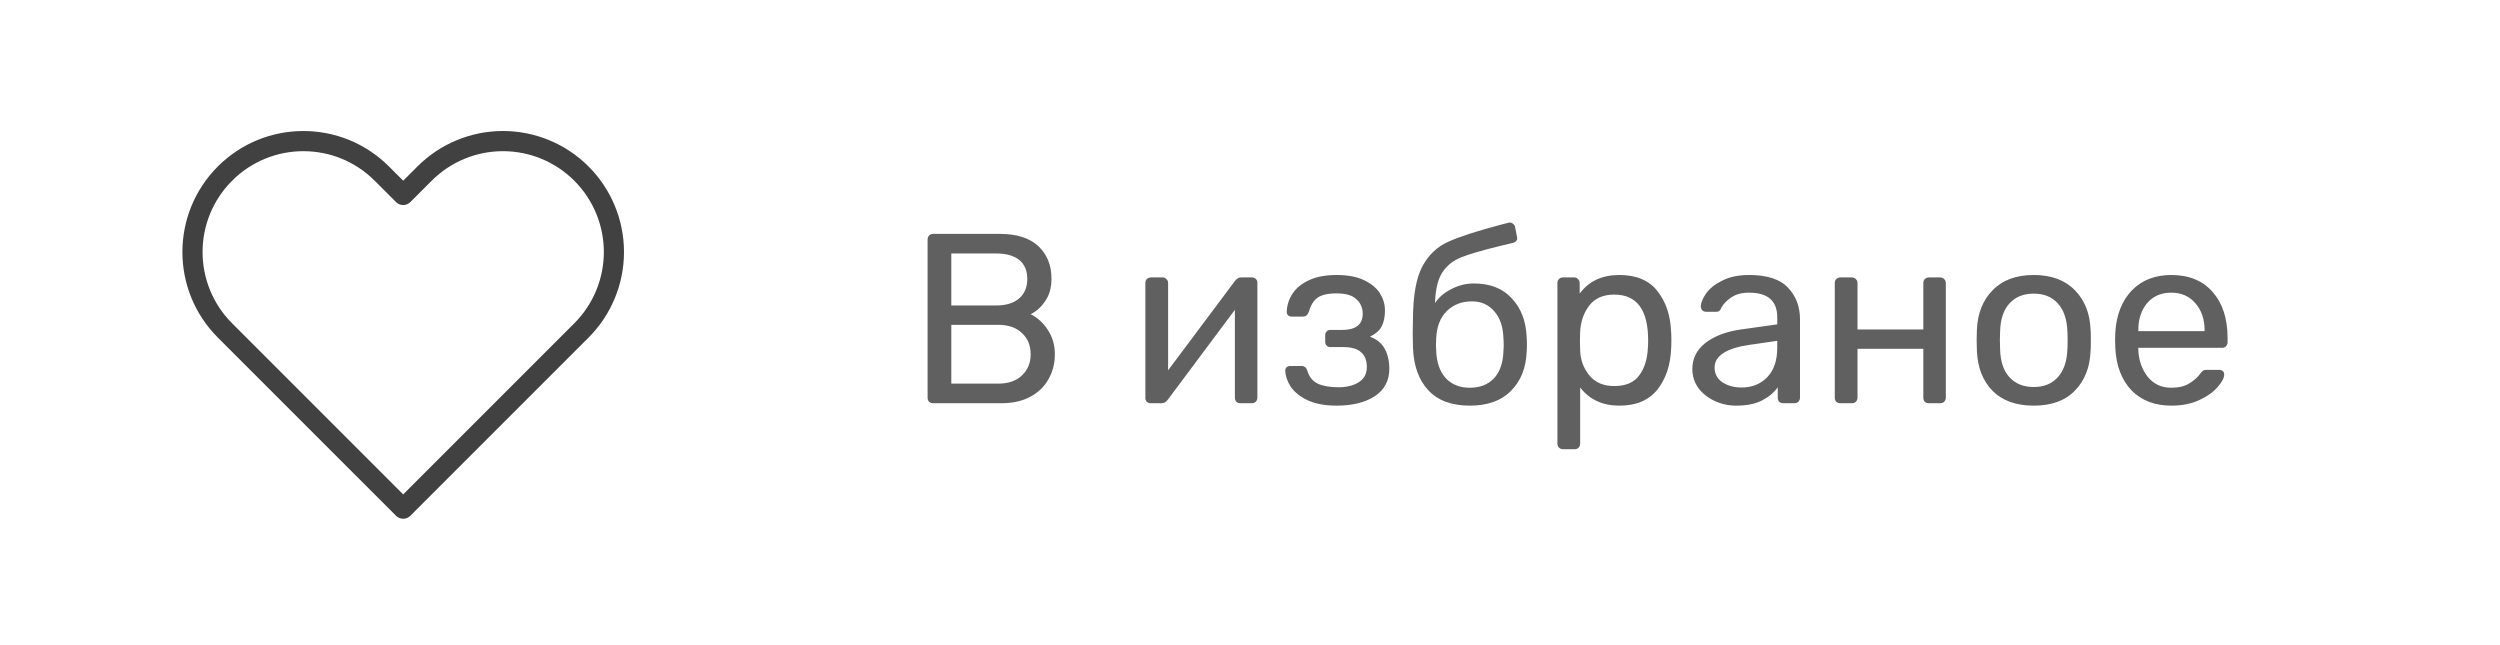 <svg width="124" height="32" viewBox="0 0 124 32" fill="none" xmlns="http://www.w3.org/2000/svg">
<path fill-rule="evenodd" clip-rule="evenodd" d="M20.705 8.256C21.83 7.131 23.356 6.498 24.948 6.498C26.54 6.498 28.066 7.131 29.192 8.256C30.317 9.382 30.95 10.908 30.95 12.5C30.95 14.092 30.317 15.618 29.192 16.744C29.192 16.744 29.192 16.744 29.192 16.744L20.352 25.584C20.157 25.779 19.84 25.779 19.645 25.584L10.805 16.744C8.461 14.4 8.461 10.6 10.805 8.256C13.148 5.913 16.948 5.913 19.292 8.256L19.998 8.963L20.705 8.256C20.705 8.256 20.705 8.256 20.705 8.256ZM24.948 7.498C23.622 7.498 22.35 8.025 21.412 8.963L20.352 10.024C20.258 10.117 20.131 10.17 19.998 10.17C19.866 10.17 19.738 10.117 19.645 10.024L18.585 8.964C16.631 7.01 13.465 7.01 11.512 8.964C9.559 10.917 9.559 14.083 11.512 16.036L19.998 24.523L28.485 16.036C29.423 15.099 29.95 13.826 29.95 12.5C29.95 11.174 29.423 9.901 28.485 8.964C27.547 8.025 26.275 7.498 24.948 7.498Z" fill="#414141"/>
<path d="M46.285 20C46.205 20 46.137 19.976 46.081 19.928C46.033 19.872 46.009 19.804 46.009 19.724V11.888C46.009 11.8 46.033 11.732 46.081 11.684C46.137 11.628 46.205 11.6 46.285 11.6H49.573C50.429 11.6 51.073 11.804 51.505 12.212C51.937 12.62 52.153 13.156 52.153 13.82C52.153 14.268 52.049 14.64 51.841 14.936C51.641 15.232 51.401 15.448 51.121 15.584C51.457 15.752 51.741 16.012 51.973 16.364C52.205 16.716 52.321 17.12 52.321 17.576C52.321 18.024 52.217 18.432 52.009 18.8C51.809 19.168 51.509 19.46 51.109 19.676C50.709 19.892 50.229 20 49.669 20H46.285ZM49.393 15.152C49.897 15.152 50.281 15.036 50.545 14.804C50.817 14.572 50.953 14.248 50.953 13.832C50.953 13.424 50.821 13.112 50.557 12.896C50.293 12.68 49.905 12.572 49.393 12.572H47.185V15.152H49.393ZM49.513 19.028C50.017 19.028 50.409 18.892 50.689 18.62C50.977 18.348 51.121 18 51.121 17.576C51.121 17.136 50.977 16.784 50.689 16.52C50.409 16.248 50.017 16.112 49.513 16.112H47.185V19.028H49.513ZM62.114 13.76C62.178 13.76 62.234 13.784 62.282 13.832C62.338 13.88 62.366 13.936 62.366 14V19.724C62.366 19.804 62.338 19.872 62.282 19.928C62.234 19.976 62.17 20 62.09 20H61.526C61.446 20 61.378 19.976 61.322 19.928C61.274 19.872 61.25 19.804 61.25 19.724V15.368L57.926 19.82C57.838 19.94 57.734 20 57.614 20H57.074C57.002 20 56.938 19.976 56.882 19.928C56.834 19.872 56.81 19.812 56.81 19.748V14.036C56.81 13.956 56.834 13.892 56.882 13.844C56.938 13.788 57.006 13.76 57.086 13.76H57.662C57.742 13.76 57.806 13.788 57.854 13.844C57.91 13.892 57.938 13.956 57.938 14.036V18.368L61.25 13.94C61.338 13.82 61.442 13.76 61.562 13.76H62.114ZM66.294 20.12C65.71 20.12 65.226 20.028 64.842 19.844C64.466 19.66 64.19 19.436 64.014 19.172C63.846 18.908 63.758 18.648 63.75 18.392V18.368C63.75 18.304 63.774 18.252 63.822 18.212C63.87 18.172 63.926 18.152 63.99 18.152H64.554C64.698 18.152 64.794 18.228 64.842 18.38C64.93 18.684 65.102 18.9 65.358 19.028C65.622 19.148 65.966 19.208 66.39 19.208C66.798 19.208 67.134 19.124 67.398 18.956C67.662 18.788 67.794 18.54 67.794 18.212C67.794 17.876 67.698 17.628 67.506 17.468C67.322 17.3 67.034 17.216 66.642 17.216H65.982C65.91 17.216 65.85 17.192 65.802 17.144C65.754 17.096 65.73 17.032 65.73 16.952V16.628C65.73 16.548 65.754 16.484 65.802 16.436C65.85 16.388 65.91 16.364 65.982 16.364H66.57C67.25 16.364 67.59 16.096 67.59 15.56C67.59 15.272 67.486 15.032 67.278 14.84C67.078 14.648 66.75 14.552 66.294 14.552C65.854 14.552 65.534 14.628 65.334 14.78C65.142 14.924 65.002 15.156 64.914 15.476C64.882 15.556 64.842 15.616 64.794 15.656C64.754 15.688 64.694 15.704 64.614 15.704H64.074C64.002 15.704 63.942 15.684 63.894 15.644C63.846 15.596 63.822 15.54 63.822 15.476C63.83 15.148 63.926 14.844 64.11 14.564C64.294 14.284 64.57 14.06 64.938 13.892C65.306 13.724 65.758 13.64 66.294 13.64C66.854 13.64 67.314 13.728 67.674 13.904C68.034 14.08 68.294 14.3 68.454 14.564C68.614 14.828 68.694 15.104 68.694 15.392C68.694 15.72 68.638 15.988 68.526 16.196C68.422 16.396 68.23 16.564 67.95 16.7C68.294 16.828 68.538 17.028 68.682 17.3C68.834 17.572 68.91 17.904 68.91 18.296C68.91 18.88 68.67 19.332 68.19 19.652C67.71 19.964 67.078 20.12 66.294 20.12ZM75.723 16.736C75.731 16.816 75.735 16.944 75.735 17.12C75.735 17.272 75.731 17.38 75.723 17.444C75.691 18.252 75.431 18.9 74.943 19.388C74.463 19.876 73.783 20.12 72.903 20.12C71.999 20.12 71.311 19.864 70.839 19.352C70.367 18.84 70.115 18.136 70.083 17.24L70.071 16.52L70.083 15.8C70.091 14.656 70.243 13.8 70.539 13.232C70.843 12.656 71.271 12.244 71.823 11.996C72.383 11.74 73.287 11.448 74.535 11.12L74.823 11.048L74.883 11.036C74.947 11.036 75.003 11.06 75.051 11.108C75.107 11.148 75.139 11.196 75.147 11.252L75.243 11.744L75.255 11.816C75.255 11.872 75.235 11.92 75.195 11.96C75.163 12 75.115 12.028 75.051 12.044L74.451 12.188C73.531 12.412 72.871 12.604 72.471 12.764C72.071 12.924 71.759 13.176 71.535 13.52C71.319 13.856 71.199 14.36 71.175 15.032C71.367 14.744 71.639 14.512 71.991 14.336C72.343 14.152 72.715 14.06 73.107 14.06C73.915 14.06 74.543 14.308 74.991 14.804C75.447 15.292 75.691 15.936 75.723 16.736ZM74.571 17.396C74.579 17.34 74.583 17.248 74.583 17.12C74.583 16.976 74.579 16.868 74.571 16.796C74.555 16.212 74.403 15.76 74.115 15.44C73.835 15.112 73.467 14.948 73.011 14.948C72.499 14.948 72.079 15.112 71.751 15.44C71.431 15.76 71.259 16.212 71.235 16.796L71.223 17.12L71.235 17.396C71.259 17.988 71.419 18.444 71.715 18.764C72.011 19.076 72.407 19.232 72.903 19.232C73.407 19.232 73.807 19.076 74.103 18.764C74.399 18.444 74.555 17.988 74.571 17.396ZM77.524 22.28C77.444 22.28 77.376 22.252 77.32 22.196C77.272 22.148 77.248 22.084 77.248 22.004V14.036C77.248 13.956 77.272 13.892 77.32 13.844C77.376 13.788 77.444 13.76 77.524 13.76H78.076C78.156 13.76 78.22 13.788 78.268 13.844C78.324 13.892 78.352 13.956 78.352 14.036V14.564C78.8 13.948 79.456 13.64 80.32 13.64C81.16 13.64 81.788 13.904 82.204 14.432C82.628 14.96 82.856 15.64 82.888 16.472C82.896 16.56 82.9 16.696 82.9 16.88C82.9 17.064 82.896 17.2 82.888 17.288C82.856 18.112 82.628 18.792 82.204 19.328C81.78 19.856 81.152 20.12 80.32 20.12C79.488 20.12 78.84 19.82 78.376 19.22V22.004C78.376 22.084 78.352 22.148 78.304 22.196C78.256 22.252 78.192 22.28 78.112 22.28H77.524ZM80.068 19.148C80.636 19.148 81.048 18.972 81.304 18.62C81.568 18.268 81.712 17.804 81.736 17.228C81.744 17.148 81.748 17.032 81.748 16.88C81.748 15.368 81.188 14.612 80.068 14.612C79.516 14.612 79.1 14.796 78.82 15.164C78.548 15.524 78.4 15.956 78.376 16.46L78.364 16.916L78.376 17.384C78.392 17.856 78.544 18.268 78.832 18.62C79.12 18.972 79.532 19.148 80.068 19.148ZM86.124 20.12C85.732 20.12 85.368 20.04 85.032 19.88C84.696 19.72 84.428 19.504 84.228 19.232C84.036 18.952 83.94 18.644 83.94 18.308C83.94 17.78 84.156 17.348 84.588 17.012C85.028 16.668 85.62 16.444 86.364 16.34L88.152 16.088V15.74C88.152 14.924 87.684 14.516 86.748 14.516C86.396 14.516 86.108 14.592 85.884 14.744C85.66 14.888 85.492 15.06 85.38 15.26C85.356 15.332 85.324 15.384 85.284 15.416C85.252 15.448 85.204 15.464 85.14 15.464H84.624C84.552 15.464 84.488 15.44 84.432 15.392C84.384 15.336 84.36 15.272 84.36 15.2C84.368 15.008 84.456 14.792 84.624 14.552C84.8 14.304 85.068 14.092 85.428 13.916C85.788 13.732 86.232 13.64 86.76 13.64C87.656 13.64 88.3 13.852 88.692 14.276C89.084 14.692 89.28 15.212 89.28 15.836V19.724C89.28 19.804 89.252 19.872 89.196 19.928C89.148 19.976 89.084 20 89.004 20H88.452C88.372 20 88.304 19.976 88.248 19.928C88.2 19.872 88.176 19.804 88.176 19.724V19.208C88 19.464 87.744 19.68 87.408 19.856C87.072 20.032 86.644 20.12 86.124 20.12ZM86.376 19.22C86.896 19.22 87.32 19.052 87.648 18.716C87.984 18.372 88.152 17.88 88.152 17.24V16.904L86.76 17.108C86.192 17.188 85.764 17.324 85.476 17.516C85.188 17.7 85.044 17.936 85.044 18.224C85.044 18.544 85.176 18.792 85.44 18.968C85.704 19.136 86.016 19.22 86.376 19.22ZM91.281 20C91.201 20 91.133 19.976 91.077 19.928C91.029 19.872 91.005 19.804 91.005 19.724V14.036C91.005 13.956 91.029 13.892 91.077 13.844C91.133 13.788 91.201 13.76 91.281 13.76H91.857C91.937 13.76 92.001 13.788 92.049 13.844C92.105 13.892 92.133 13.956 92.133 14.036V16.34H95.397V14.036C95.397 13.956 95.421 13.892 95.469 13.844C95.525 13.788 95.593 13.76 95.673 13.76H96.237C96.317 13.76 96.381 13.788 96.429 13.844C96.485 13.892 96.513 13.956 96.513 14.036V19.724C96.513 19.804 96.485 19.872 96.429 19.928C96.381 19.976 96.317 20 96.237 20H95.673C95.593 20 95.525 19.976 95.469 19.928C95.421 19.872 95.397 19.804 95.397 19.724V17.3H92.133V19.724C92.133 19.804 92.105 19.872 92.049 19.928C92.001 19.976 91.937 20 91.857 20H91.281ZM100.874 20.12C99.994 20.12 99.31 19.872 98.822 19.376C98.342 18.88 98.086 18.22 98.054 17.396L98.042 16.88L98.054 16.364C98.086 15.548 98.346 14.892 98.834 14.396C99.322 13.892 100.002 13.64 100.874 13.64C101.746 13.64 102.426 13.892 102.914 14.396C103.402 14.892 103.662 15.548 103.694 16.364C103.702 16.452 103.706 16.624 103.706 16.88C103.706 17.136 103.702 17.308 103.694 17.396C103.662 18.22 103.402 18.88 102.914 19.376C102.434 19.872 101.754 20.12 100.874 20.12ZM100.874 19.196C101.378 19.196 101.774 19.036 102.062 18.716C102.358 18.396 102.518 17.936 102.542 17.336C102.55 17.256 102.554 17.104 102.554 16.88C102.554 16.656 102.55 16.504 102.542 16.424C102.518 15.824 102.358 15.364 102.062 15.044C101.774 14.724 101.378 14.564 100.874 14.564C100.37 14.564 99.97 14.724 99.674 15.044C99.378 15.364 99.222 15.824 99.206 16.424L99.194 16.88L99.206 17.336C99.222 17.936 99.378 18.396 99.674 18.716C99.97 19.036 100.37 19.196 100.874 19.196ZM107.704 20.12C106.88 20.12 106.22 19.868 105.724 19.364C105.236 18.852 104.968 18.156 104.92 17.276L104.908 16.868L104.92 16.472C104.976 15.608 105.248 14.92 105.736 14.408C106.232 13.896 106.884 13.64 107.692 13.64C108.58 13.64 109.268 13.924 109.756 14.492C110.244 15.052 110.488 15.812 110.488 16.772V16.976C110.488 17.056 110.46 17.124 110.404 17.18C110.356 17.228 110.292 17.252 110.212 17.252H106.06V17.36C106.084 17.88 106.24 18.324 106.528 18.692C106.824 19.052 107.212 19.232 107.692 19.232C108.06 19.232 108.36 19.16 108.592 19.016C108.832 18.864 109.008 18.708 109.12 18.548C109.192 18.452 109.244 18.396 109.276 18.38C109.316 18.356 109.384 18.344 109.48 18.344H110.068C110.14 18.344 110.2 18.364 110.248 18.404C110.296 18.444 110.32 18.5 110.32 18.572C110.32 18.748 110.208 18.96 109.984 19.208C109.768 19.456 109.46 19.672 109.06 19.856C108.668 20.032 108.216 20.12 107.704 20.12ZM109.348 16.424V16.388C109.348 15.836 109.196 15.388 108.892 15.044C108.596 14.692 108.196 14.516 107.692 14.516C107.188 14.516 106.788 14.692 106.492 15.044C106.204 15.388 106.06 15.836 106.06 16.388V16.424H109.348Z" fill="#606060"/>
</svg>
